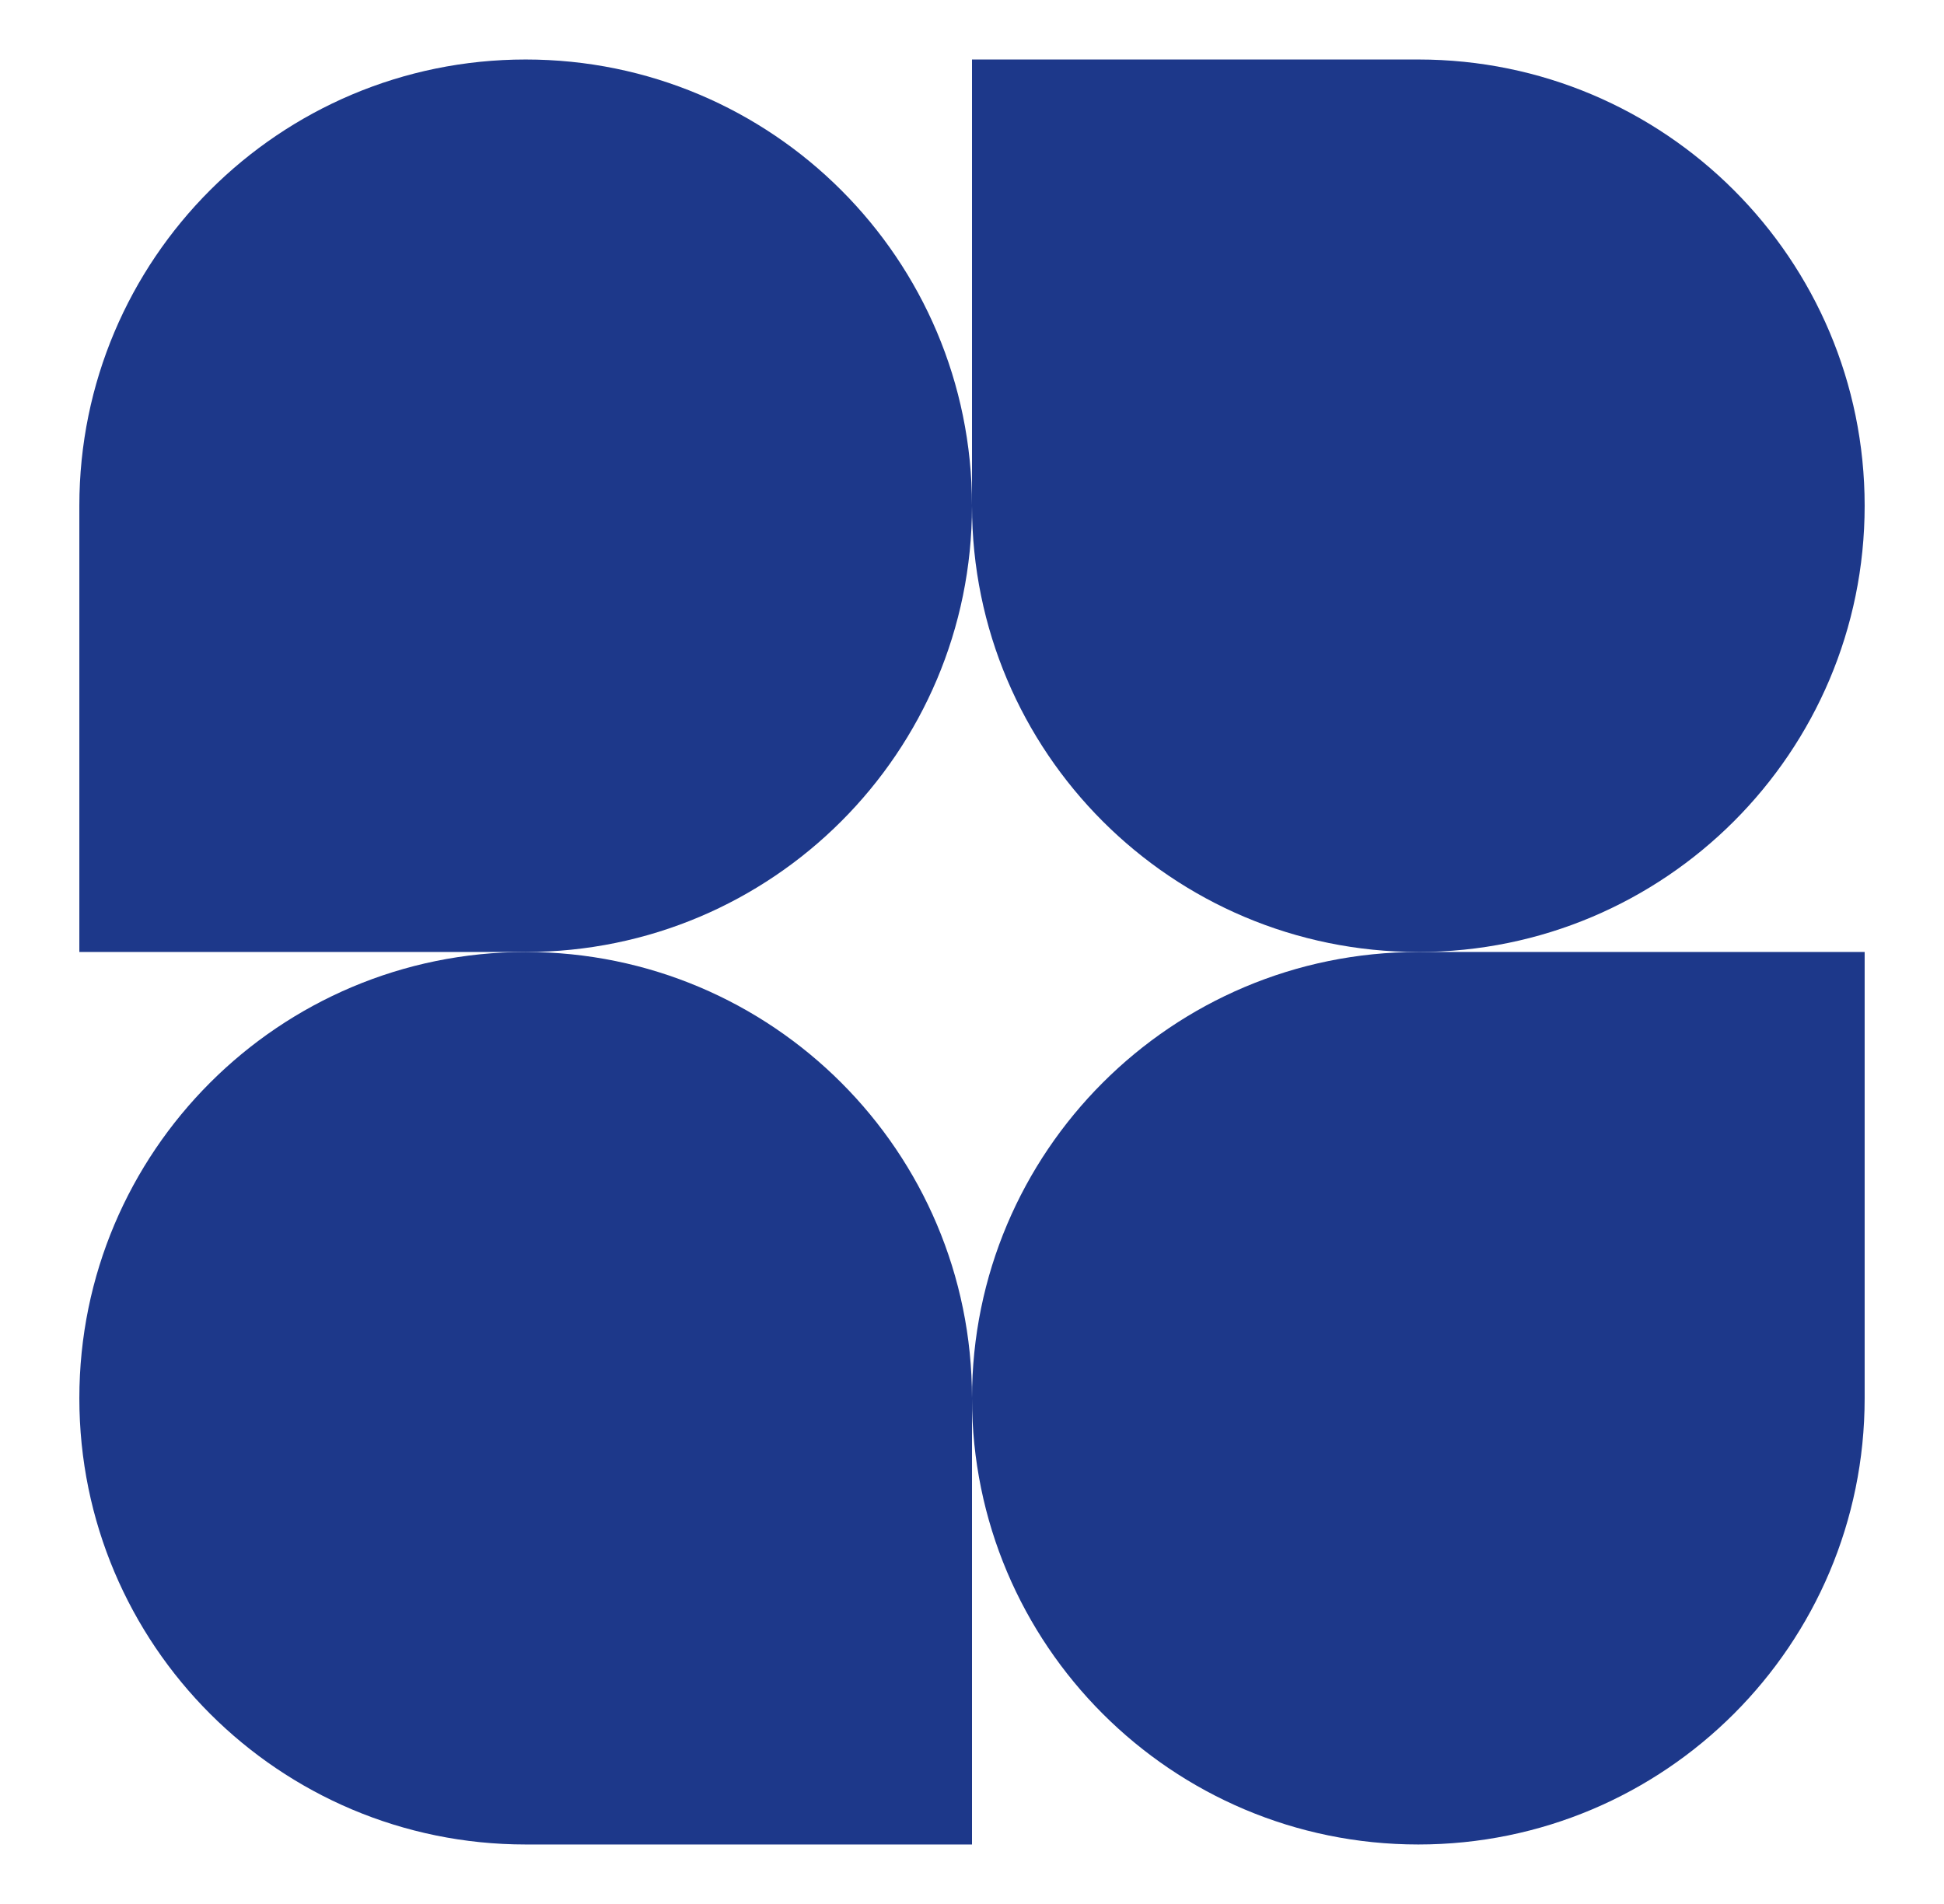 <svg width="49" height="48" viewBox="0 0 49 48" fill="none" xmlns="http://www.w3.org/2000/svg">
<path d="M24.5 12.75C24.5 18.963 19.463 24 13.25 24H2V12.75C2 6.537 7.037 1.5 13.25 1.5C19.463 1.5 24.5 6.537 24.5 12.75Z" fill="#1D388A"/>
<path d="M24.5 35.25C24.5 29.037 29.537 24 35.75 24H47V35.25C47 41.463 41.963 46.5 35.75 46.5C29.537 46.5 24.5 41.463 24.5 35.25Z" fill="#1D388A"/>
<path d="M2 35.25C2 41.463 7.037 46.5 13.25 46.5H24.5V35.25C24.5 29.037 19.463 24 13.25 24C7.037 24 2 29.037 2 35.25Z" fill="#1D388A"/>
<path d="M47 12.75C47 6.537 41.963 1.5 35.75 1.5H24.5V12.75C24.5 18.963 29.537 24 35.75 24C41.963 24 47 18.963 47 12.75Z" fill="#1D388A"/>
</svg>

